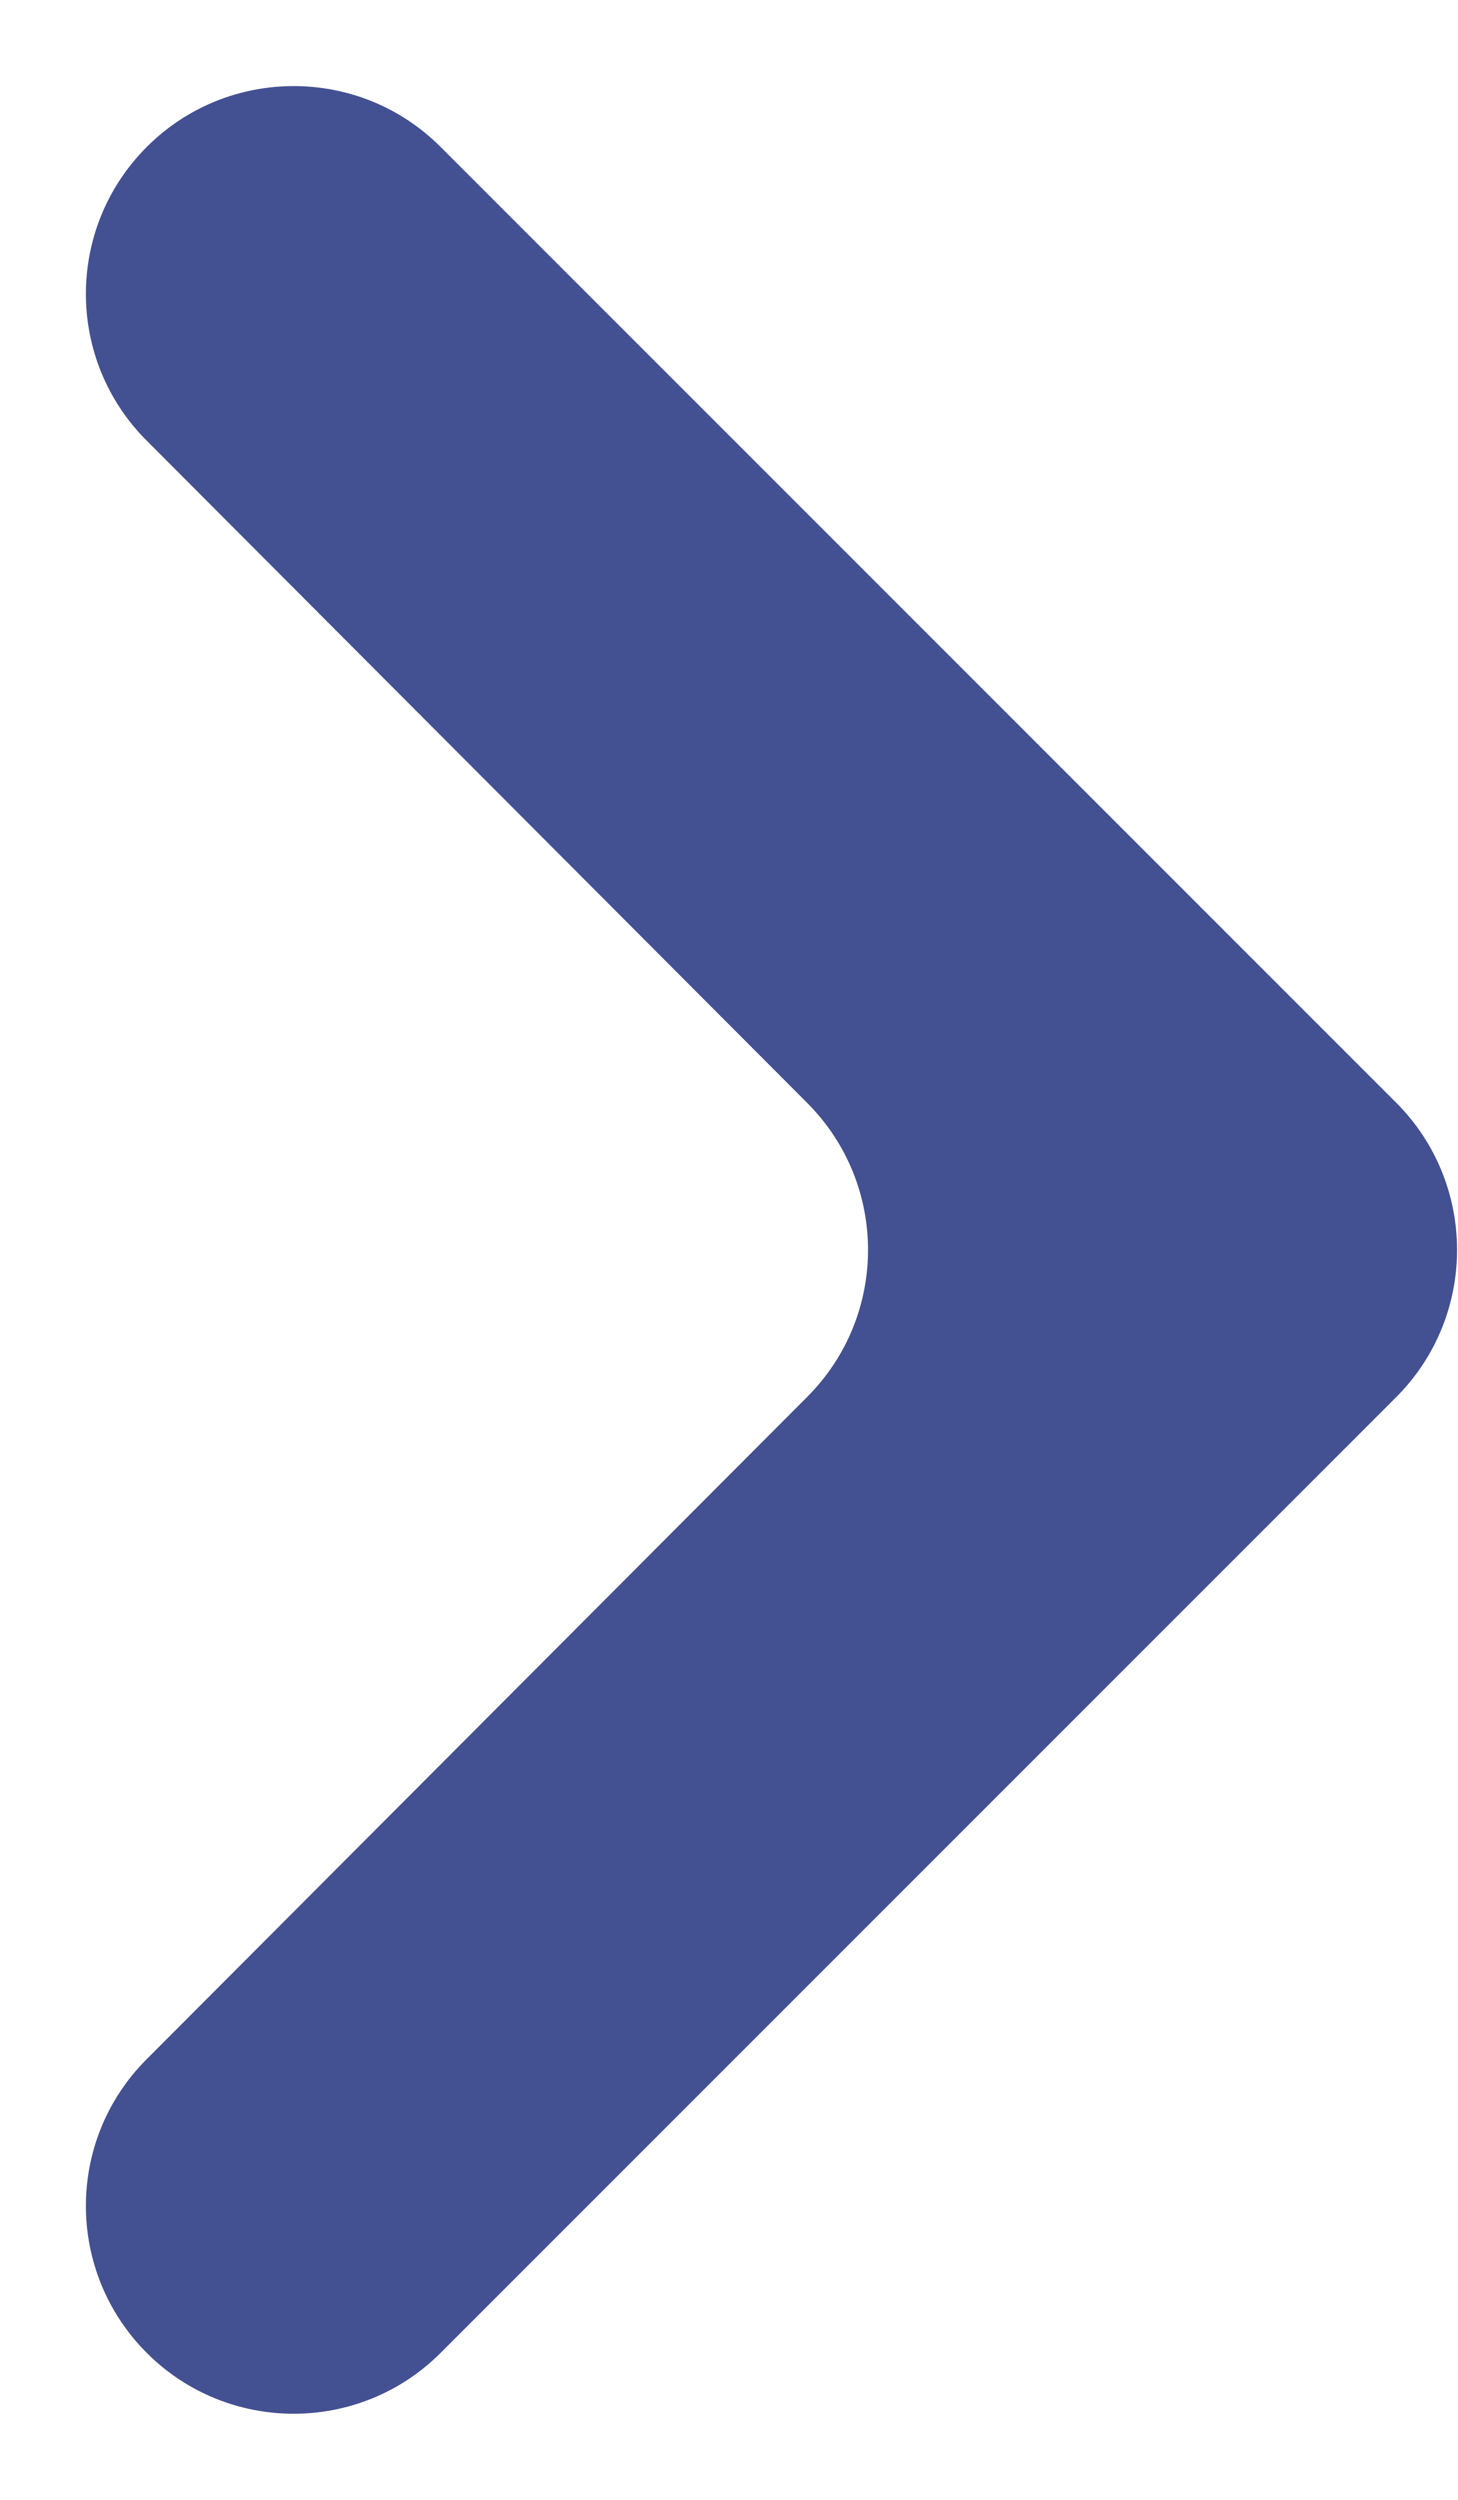 <svg width="7" height="12" viewBox="0 0 7 12" fill="none" xmlns="http://www.w3.org/2000/svg">
<path d="M0.705 0.705C0.315 1.095 0.315 1.726 0.704 2.115L3.875 5.294C4.265 5.684 4.265 6.316 3.875 6.706L0.704 9.885C0.315 10.274 0.315 10.905 0.705 11.295C1.094 11.684 1.726 11.684 2.115 11.295L6.703 6.707C7.093 6.317 7.093 5.683 6.703 5.293L2.115 0.705C1.726 0.316 1.094 0.316 0.705 0.705Z" fill="#435092"/>
</svg>
